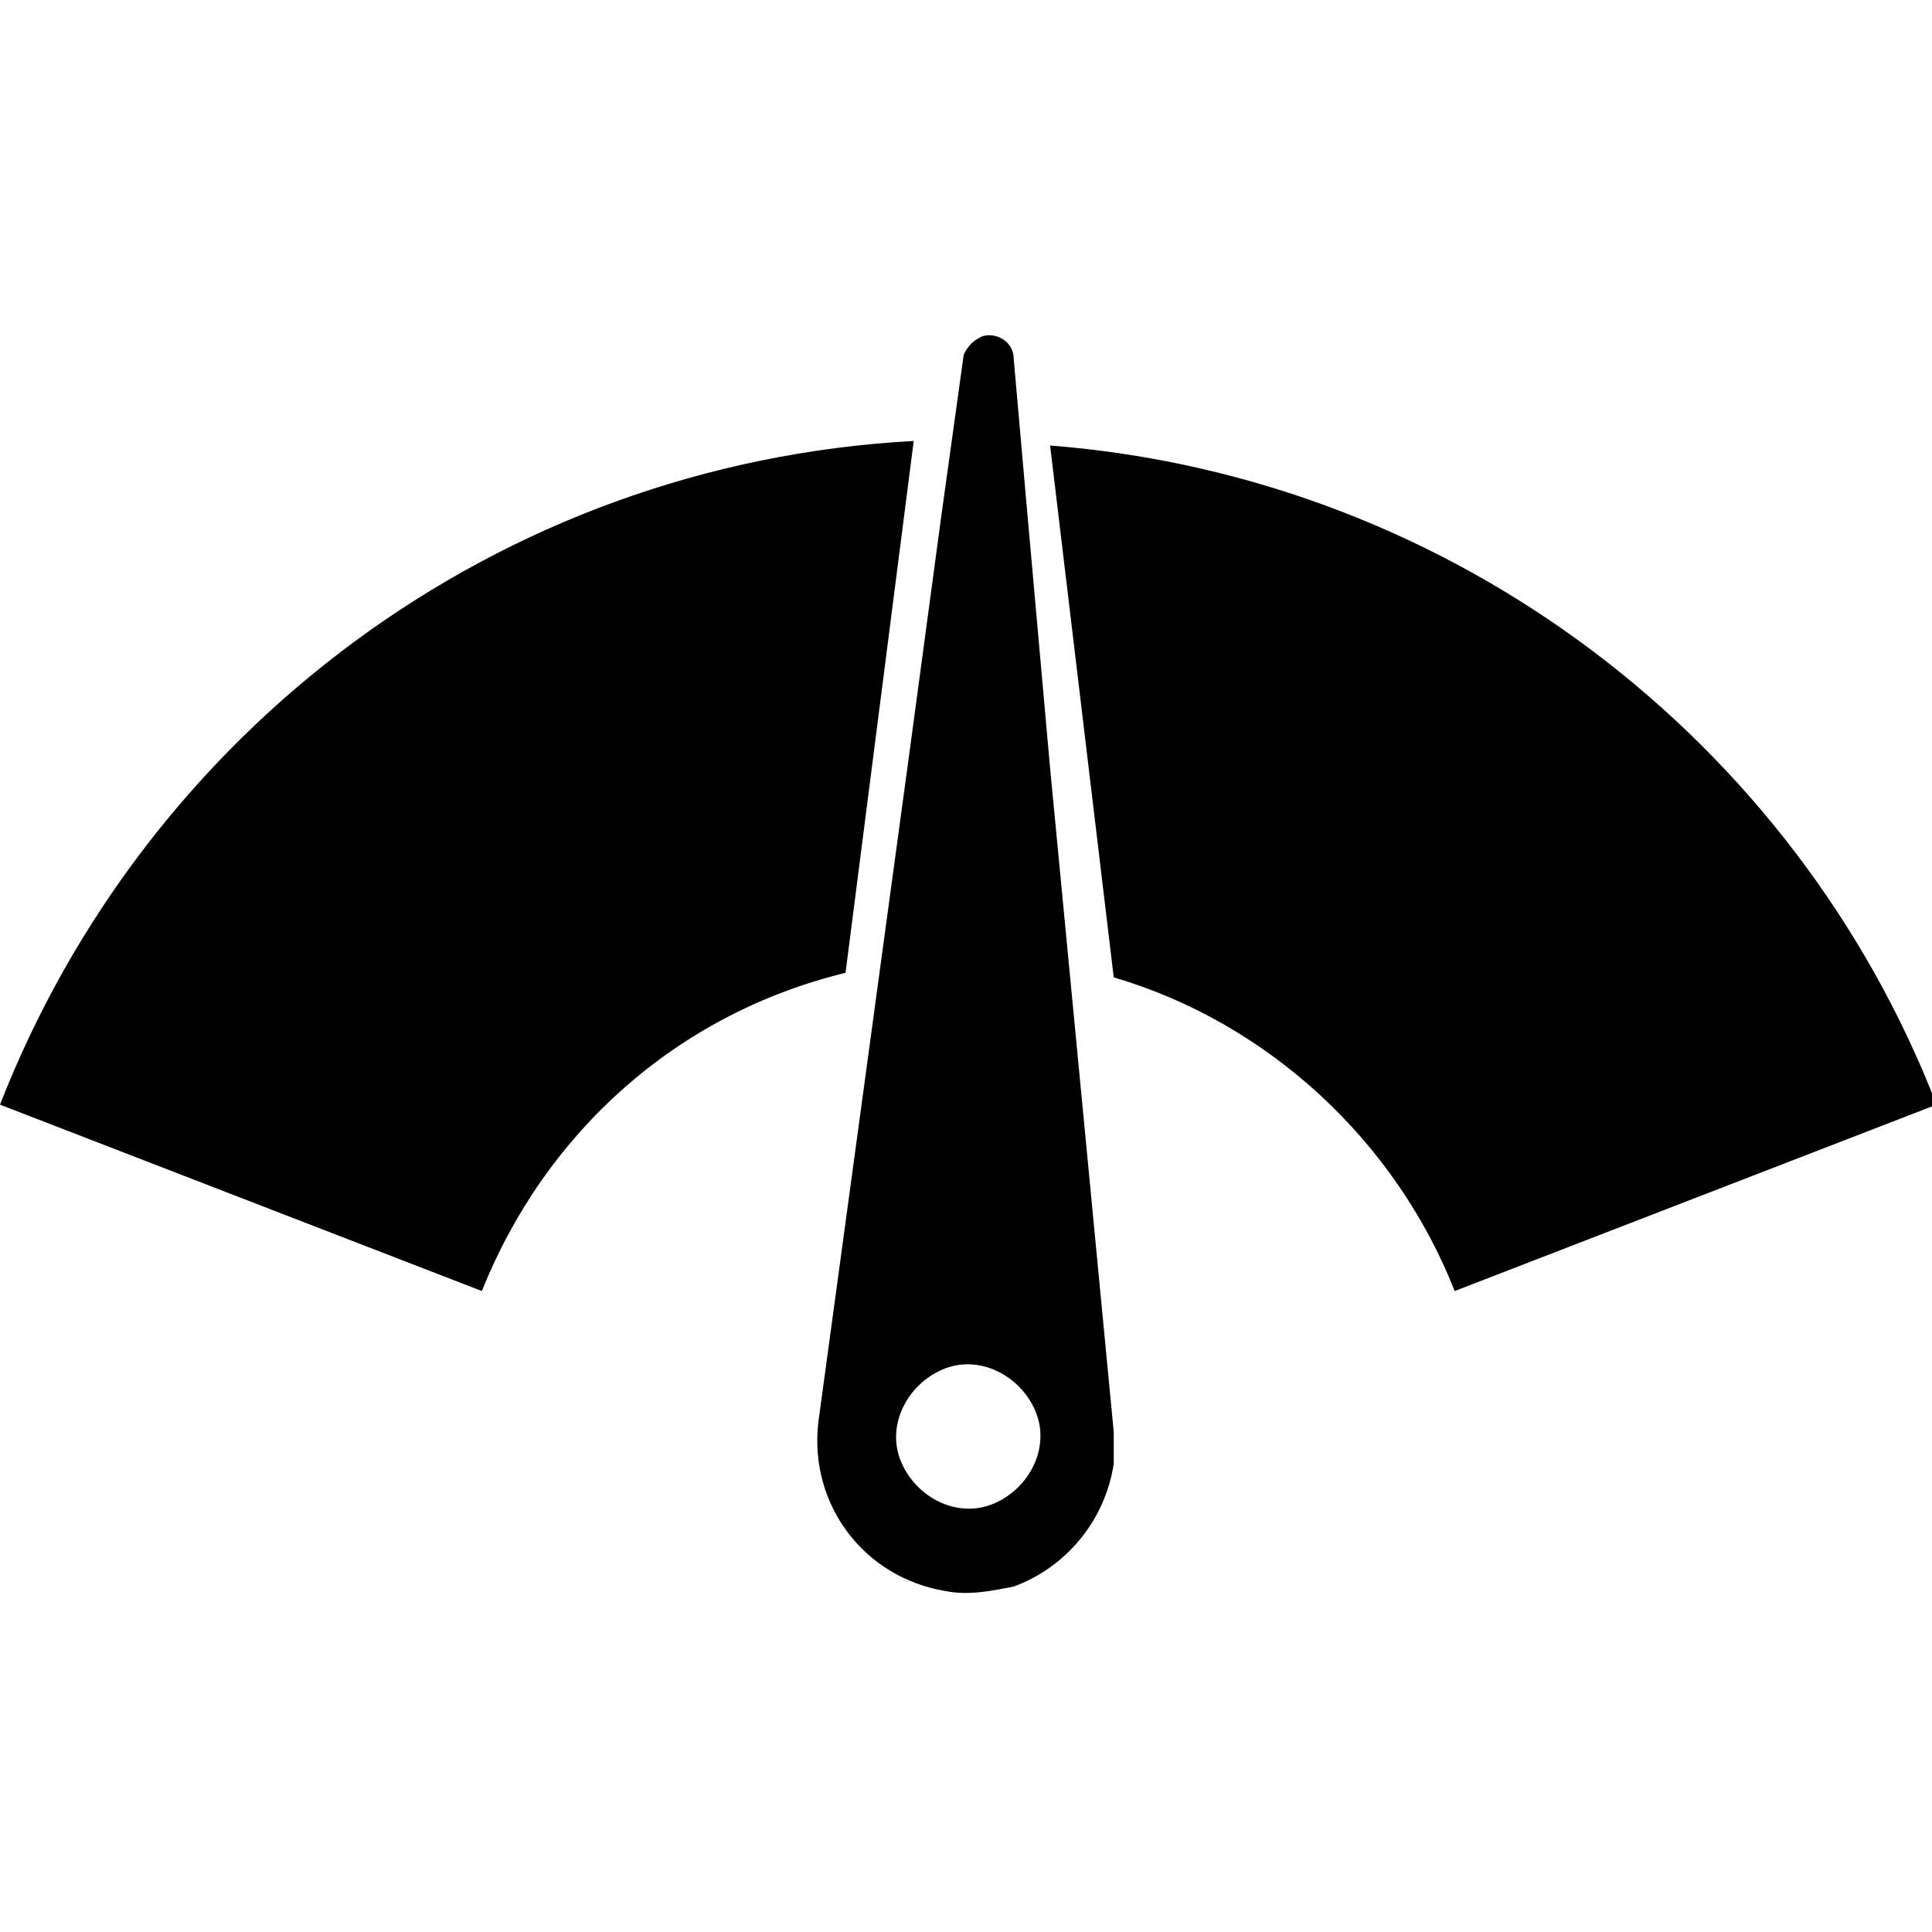 <?xml version="1.0" encoding="utf-8"?>
<!-- Generator: Adobe Illustrator 21.1.0, SVG Export Plug-In . SVG Version: 6.00 Build 0)  -->
<svg version="1.1" id="Ebene_1" xmlns="http://www.w3.org/2000/svg" xmlns:xlink="http://www.w3.org/1999/xlink" x="0px" y="0px"
	 viewBox="0 0 42.5 42.5" style="enable-background:new 0 0 42.5 42.5;" xml:space="preserve">
<path d="M20.8,35c0.5,0.1,1,0,1.5-0.1c1.1-0.4,2-1.4,2.2-2.7c0-0.2,0-0.5,0-0.7l-1.4-14.6l-0.5-5.6l-0.3-3.4c0-0.4-0.4-0.6-0.7-0.5
	c-0.2,0.1-0.3,0.2-0.4,0.4l-0.5,3.6L20,16.6l-2,14.7C17.8,33.1,19,34.7,20.8,35L20.8,35z M20.8,30.1c0.8-0.3,1.7,0.2,2,1
	s-0.2,1.7-1,2s-1.7-0.2-2-1S20,30.4,20.8,30.1L20.8,30.1z M23.1,9.8c8.9,0.7,16.4,6.5,19.5,14.5L32,28.4c-1.3-3.3-4.1-5.9-7.5-6.9
	 M18.6,21.4c-3.7,0.9-6.6,3.5-8,7L0,24.3c3.2-8.2,10.9-14.1,20.1-14.6"/>
</svg>
